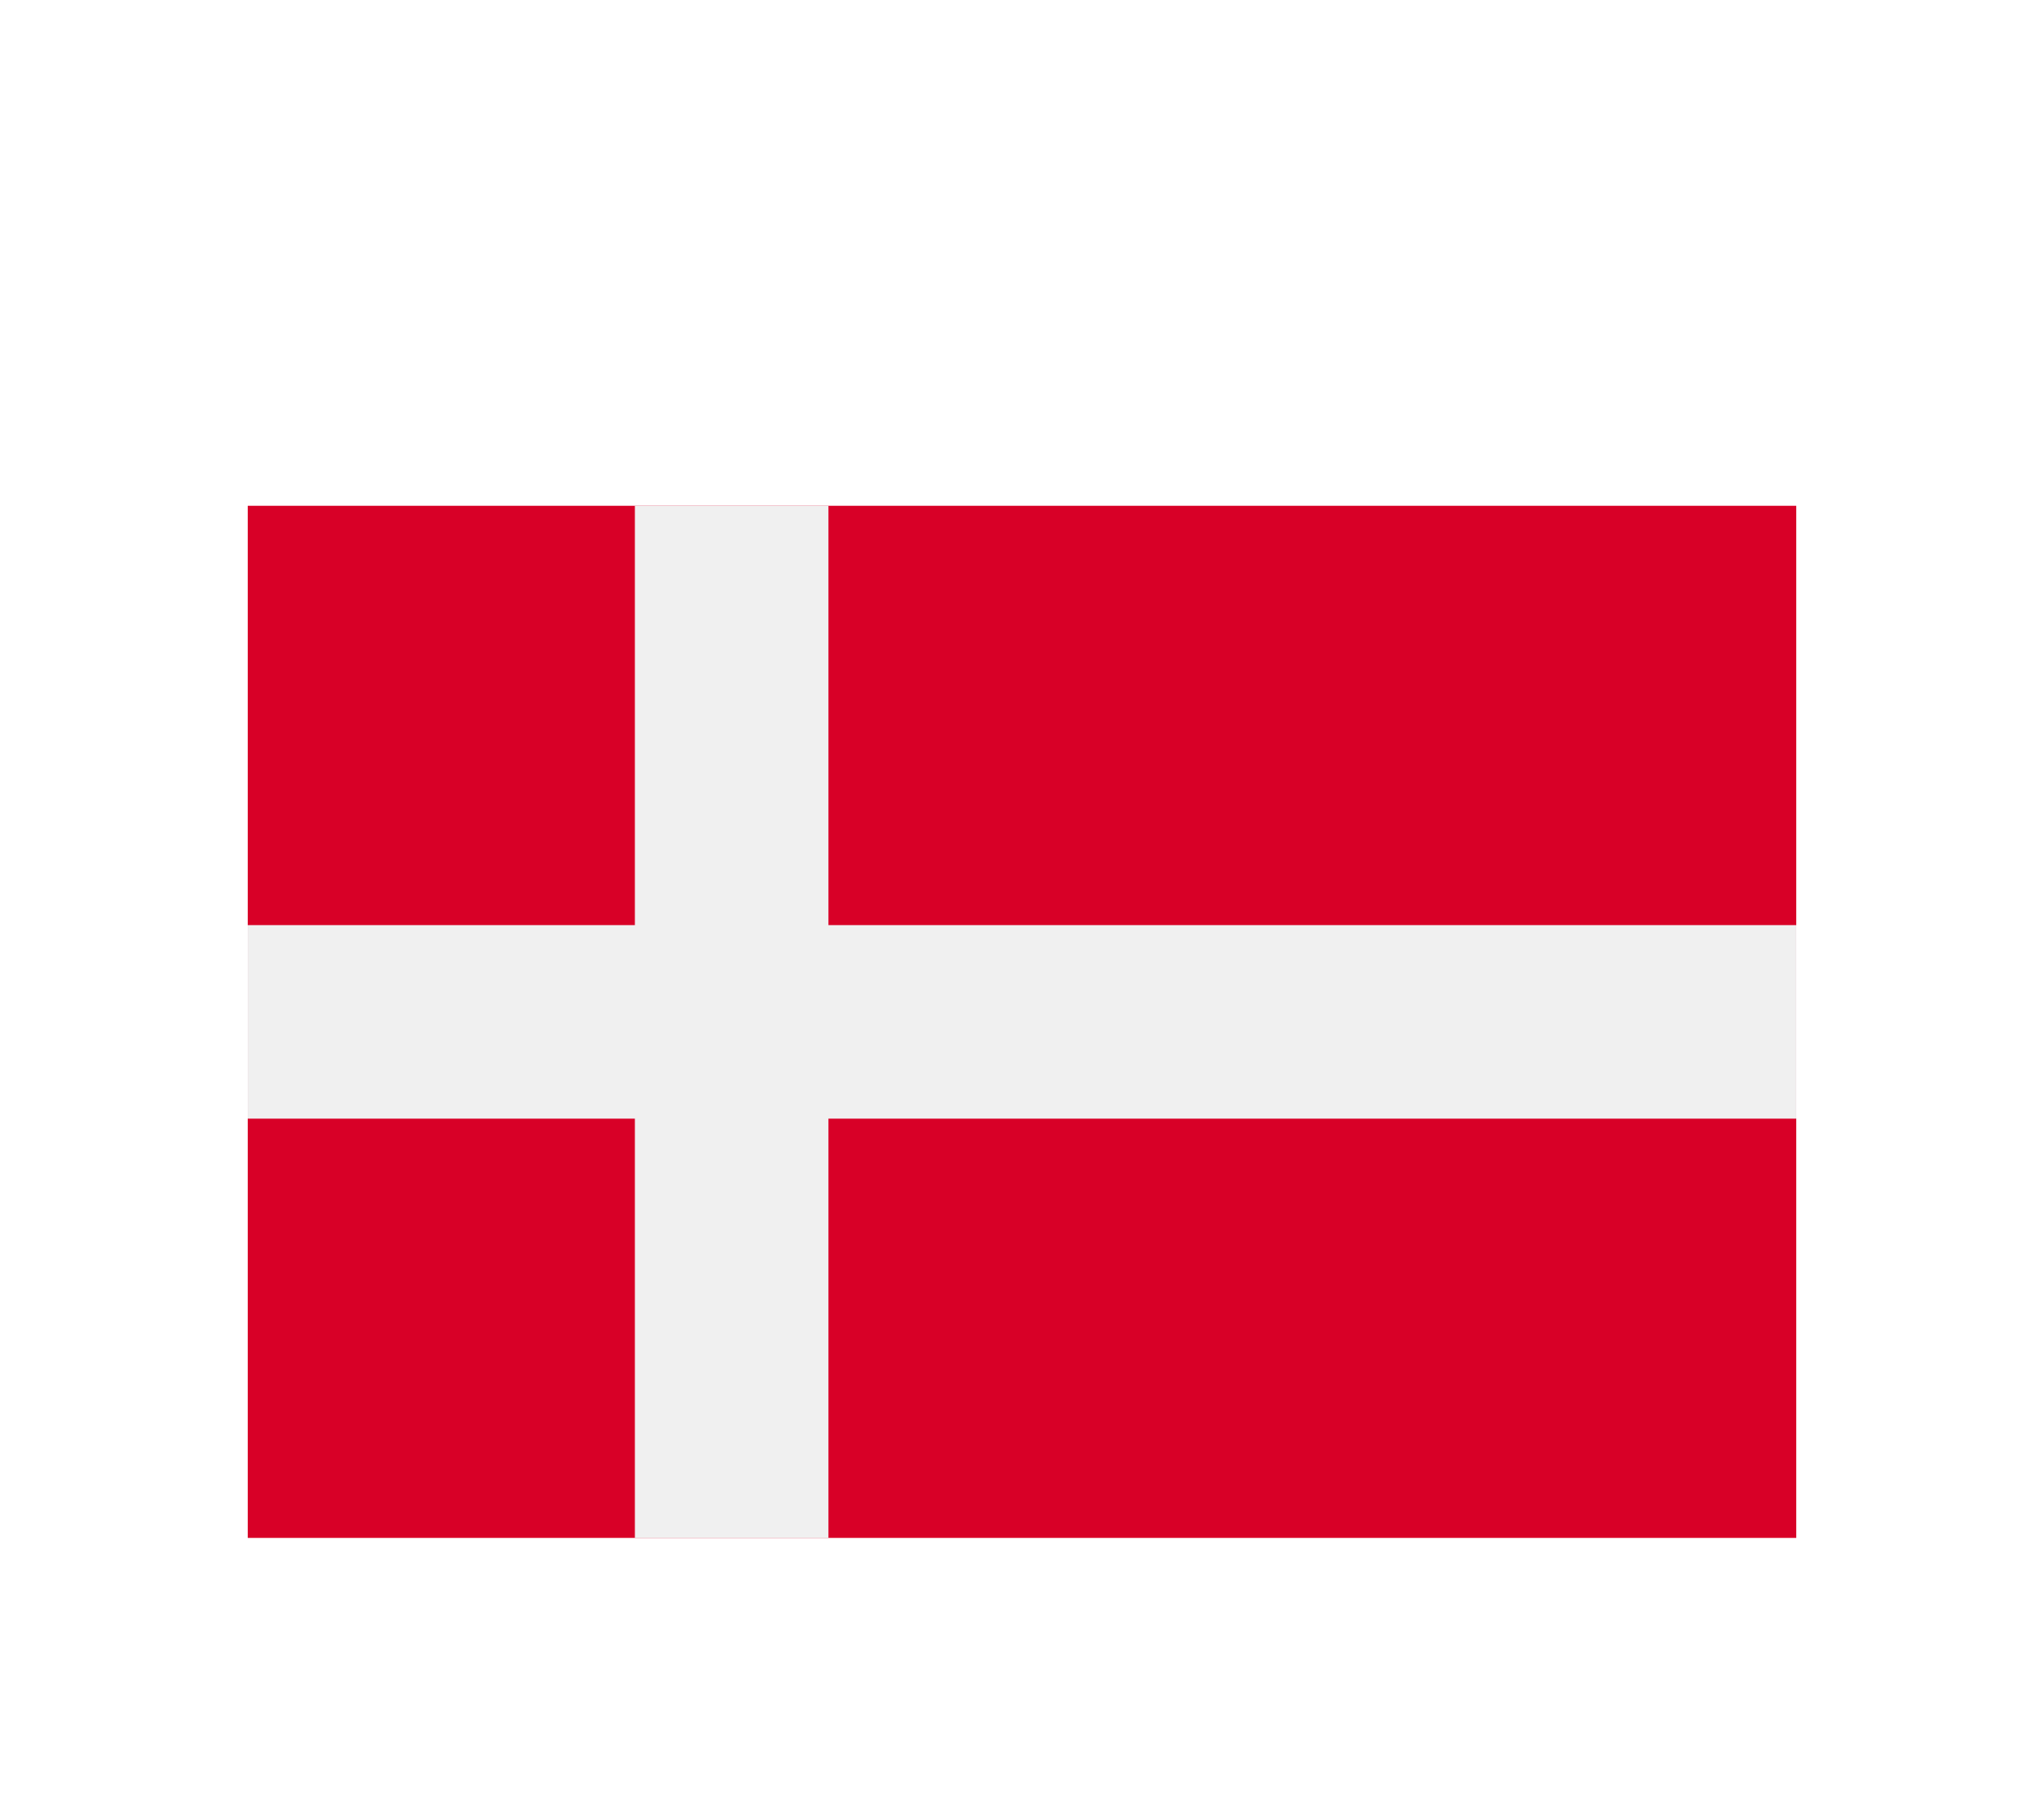 <svg width="33" height="29" viewBox="0 0 33 29" fill="none" xmlns="http://www.w3.org/2000/svg">
<g filter="url(#filter0_d)">
<path d="M29 4.167H4V20.833H29V4.167Z" fill="#D80027"/>
<path d="M13.375 4.167H10.25V10.938H4V14.063H10.25V20.834H13.375V14.063H29V10.938H13.375V4.167Z" fill="#F0F0F0"/>
</g>
<defs>
<filter id="filter0_d" x="0" y="0" width="33" height="33" filterUnits="userSpaceOnUse" color-interpolation-filters="sRGB">
<feFlood flood-opacity="0" result="BackgroundImageFix"/>
<feColorMatrix in="SourceAlpha" type="matrix" values="0 0 0 0 0 0 0 0 0 0 0 0 0 0 0 0 0 0 127 0"/>
<feOffset dy="4"/>
<feGaussianBlur stdDeviation="2"/>
<feColorMatrix type="matrix" values="0 0 0 0 0 0 0 0 0 0 0 0 0 0 0 0 0 0 0.25 0"/>
<feBlend mode="normal" in2="BackgroundImageFix" result="effect1_dropShadow"/>
<feBlend mode="normal" in="SourceGraphic" in2="effect1_dropShadow" result="shape"/>
</filter>
</defs>
</svg>
